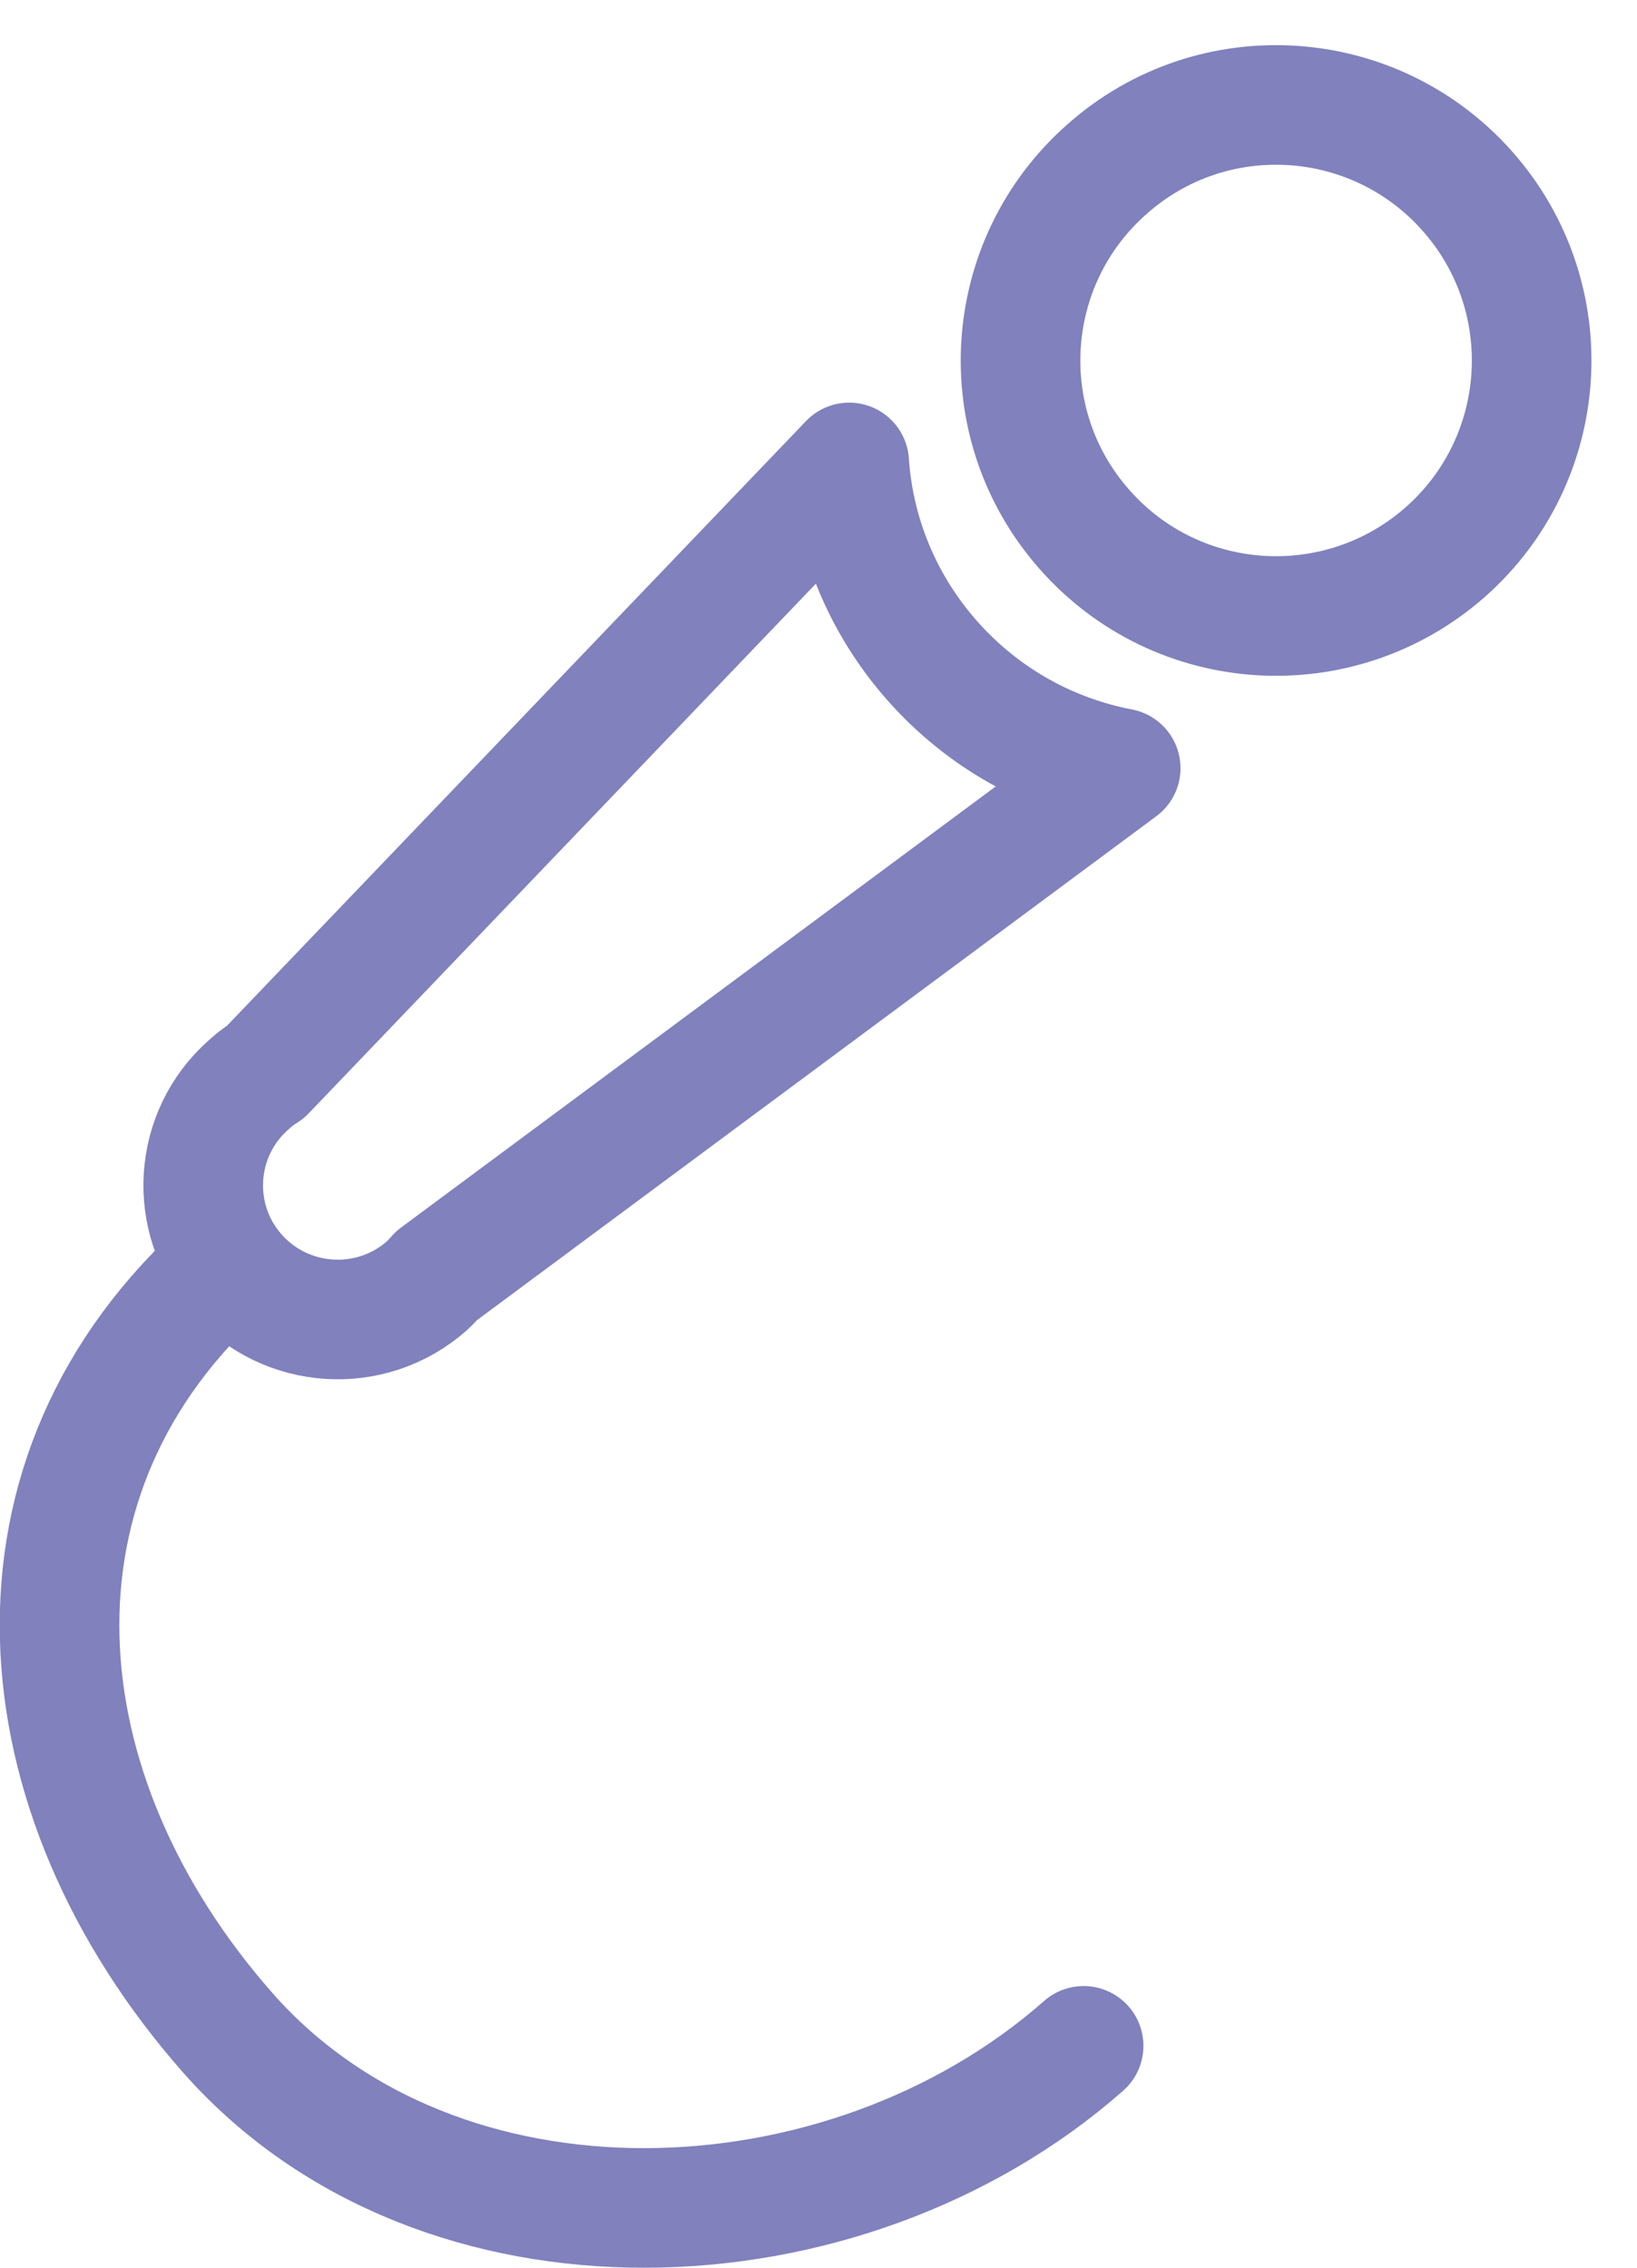 <svg width="41.06" height="56.892" viewBox="0 0 41.06 56.892" fill="none" xmlns="http://www.w3.org/2000/svg" xmlns:xlink="http://www.w3.org/1999/xlink">
	<desc>
			Created with Pixso.
	</desc>
	<defs/>
	<path id="Vector" d="M27.2 13.28C24.86 10.63 25.11 6.58 27.77 4.24C30.42 1.89 34.47 2.15 36.81 4.8C39.16 7.46 38.9 11.51 36.25 13.85C33.59 16.19 29.54 15.94 27.2 13.28Z" stroke="#8081BD" stroke-opacity="1" stroke-width="3" stroke-linejoin="round"/>
	<path id="Vector" d="M10.95 32C10.87 32.09 10.79 32.18 10.7 32.26C9.3 33.49 7.17 33.35 5.94 31.96C4.71 30.57 4.84 28.44 6.24 27.21C6.37 27.09 6.51 26.98 6.66 26.89L21.3 11.6C21.42 13.38 22.11 15.13 23.38 16.57C24.67 18.03 26.34 18.93 28.11 19.27L10.95 32Z" stroke="#8081BD" stroke-opacity="1" stroke-width="3" stroke-linejoin="round"/>
	<path id="Vector" d="M27.18 51.32C21.19 56.6 11.01 56.99 5.72 51C0.44 45.01 -0.26 36.98 5.72 31.7" stroke="#8081BD" stroke-opacity="1" stroke-width="3" stroke-linejoin="round" stroke-linecap="round"/>
</svg>
